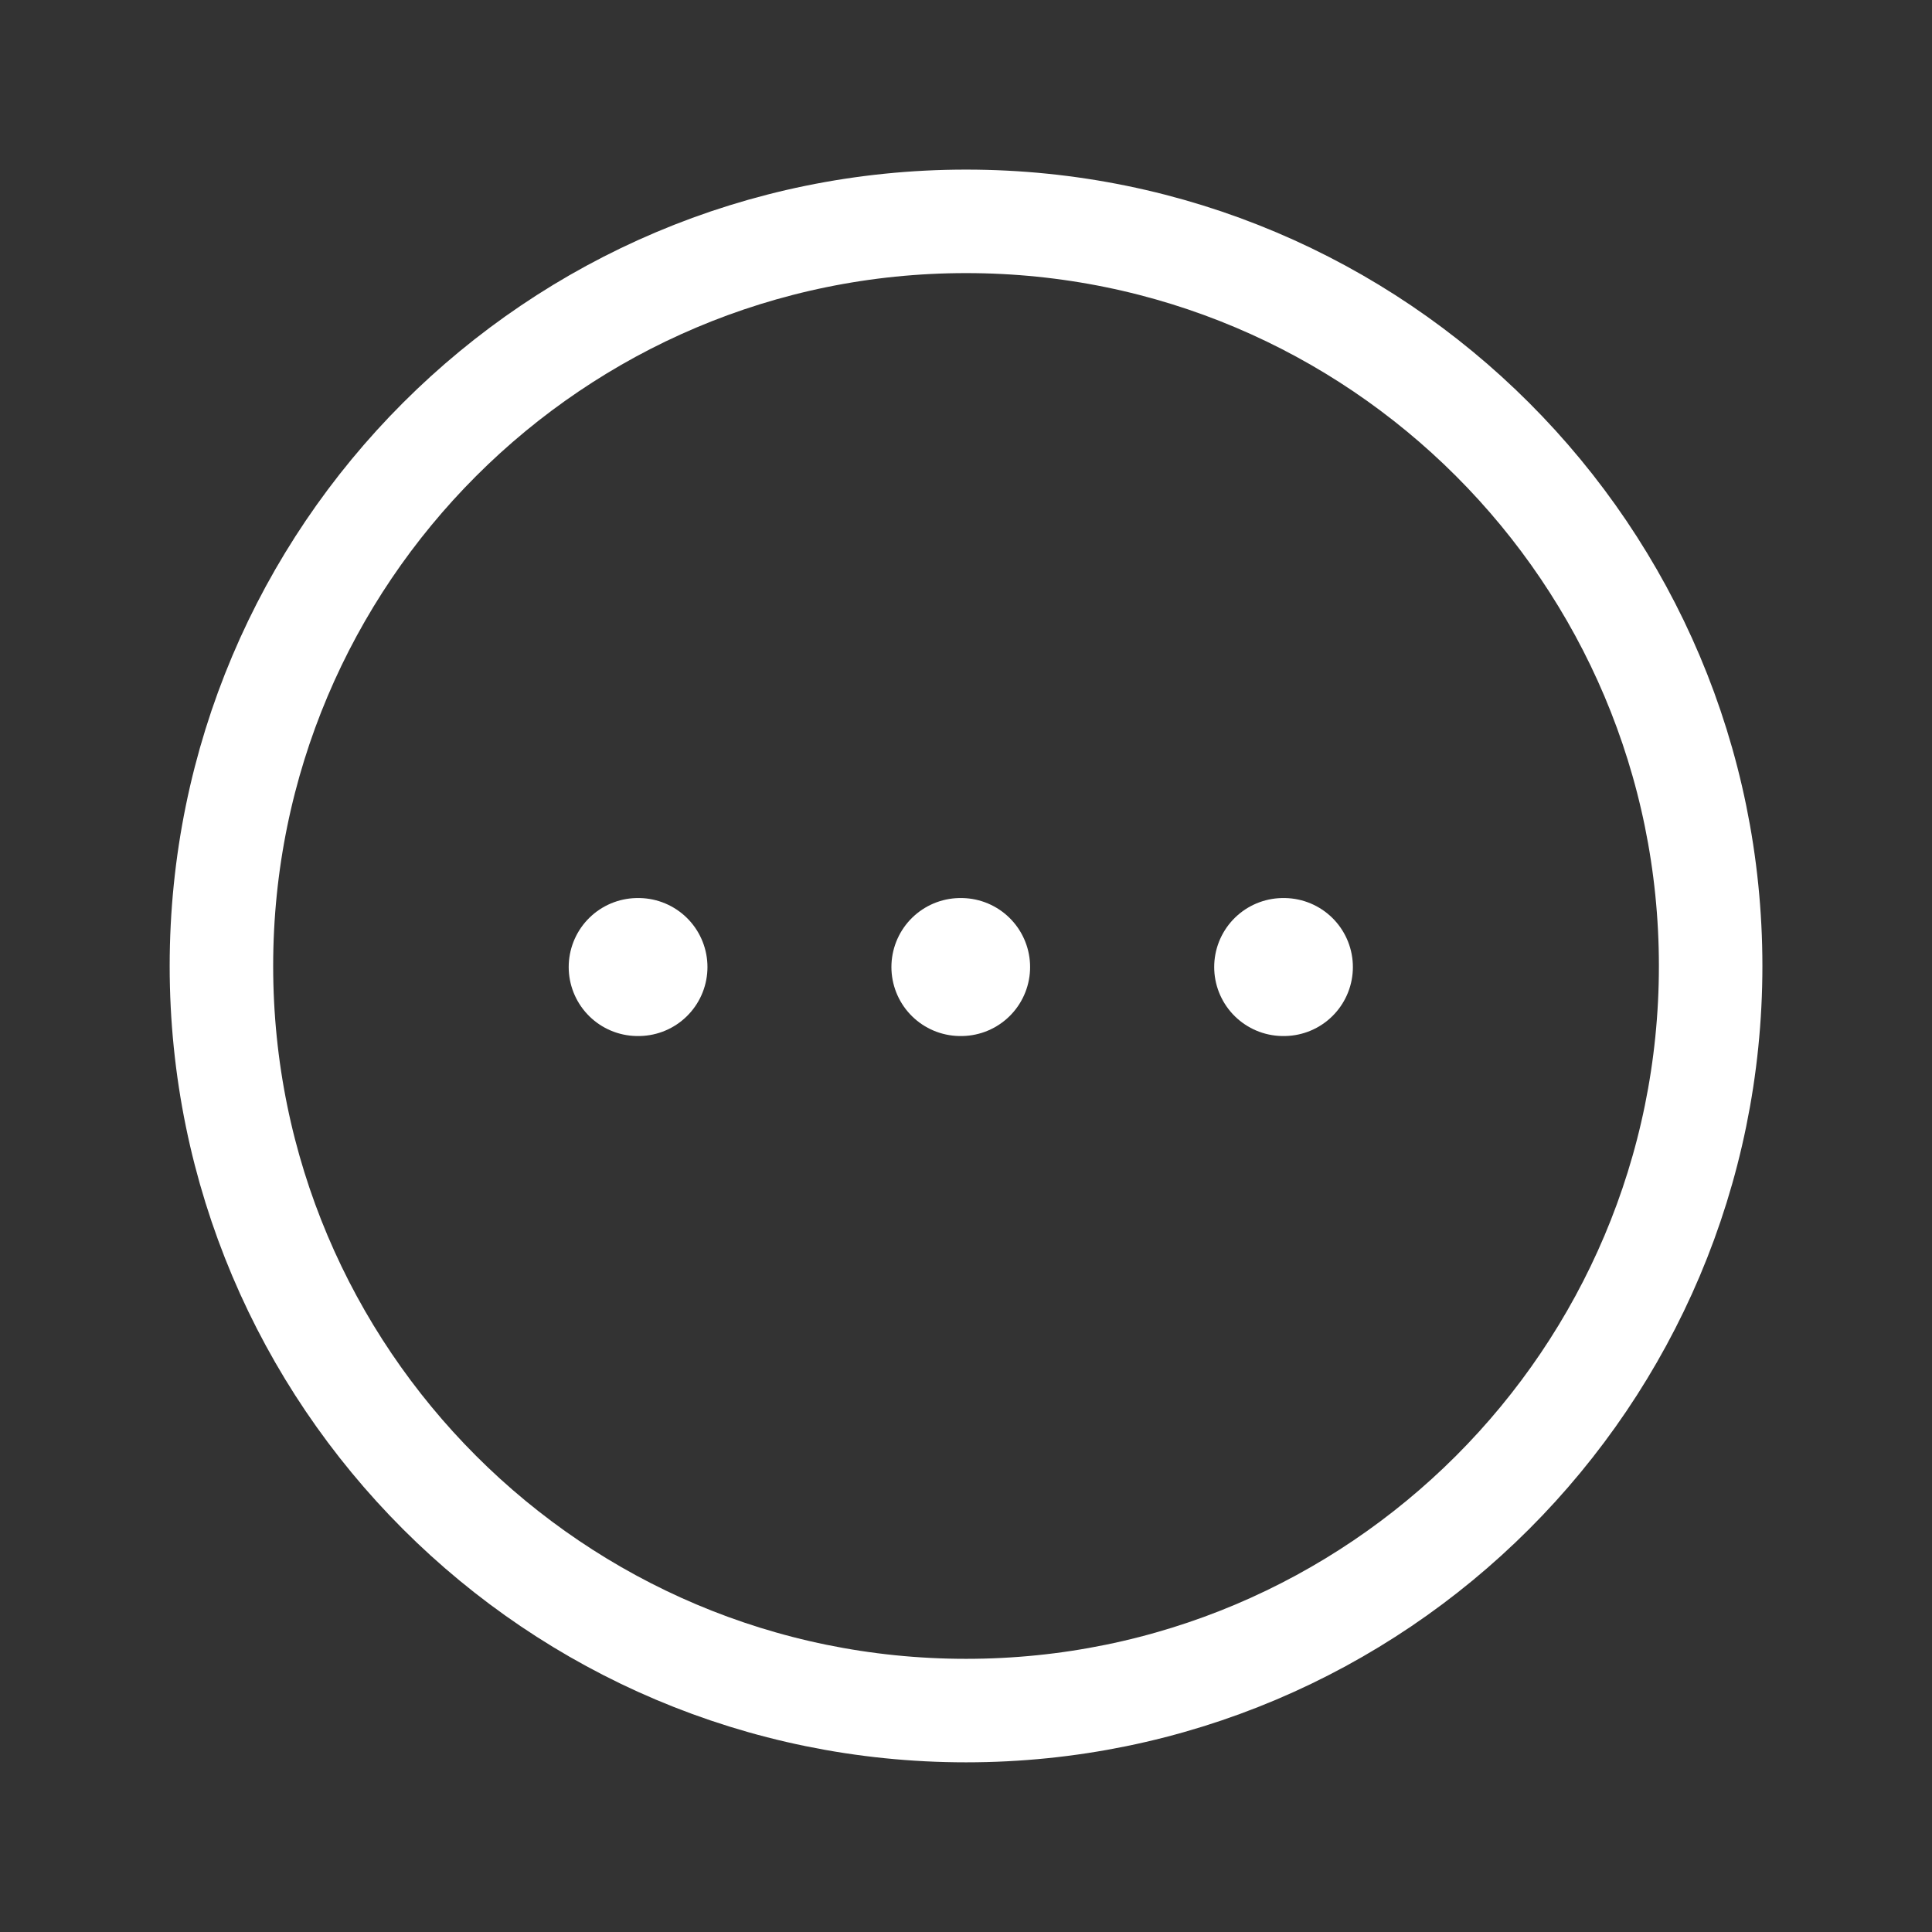 <svg width="28" height="28" viewBox="0 0 28 28" fill="none" xmlns="http://www.w3.org/2000/svg">
<rect x="0" y="0" width="28" height="28" fill="#333333" stroke="none"/>
<path fill-rule="evenodd" clip-rule="evenodd" d="M14.001 3.208C19.96 3.208 24.792 8.039 24.792 14C24.792 19.959 19.96 24.791 14.001 24.791C8.04 24.791 3.209 19.959 3.209 14C3.209 8.04 8.041 3.208 14.001 3.208Z" stroke="white" stroke-width="1.5" stroke-linecap="round" stroke-linejoin="round"/>
<path d="M18.597 14.015H18.607" stroke="white" stroke-width="2" stroke-linecap="round" stroke-linejoin="round"/>
<path d="M13.919 14.015H13.929" stroke="white" stroke-width="2" stroke-linecap="round" stroke-linejoin="round"/>
<path d="M9.242 14.015H9.253" stroke="white" stroke-width="2" stroke-linecap="round" stroke-linejoin="round"/>
</svg>
